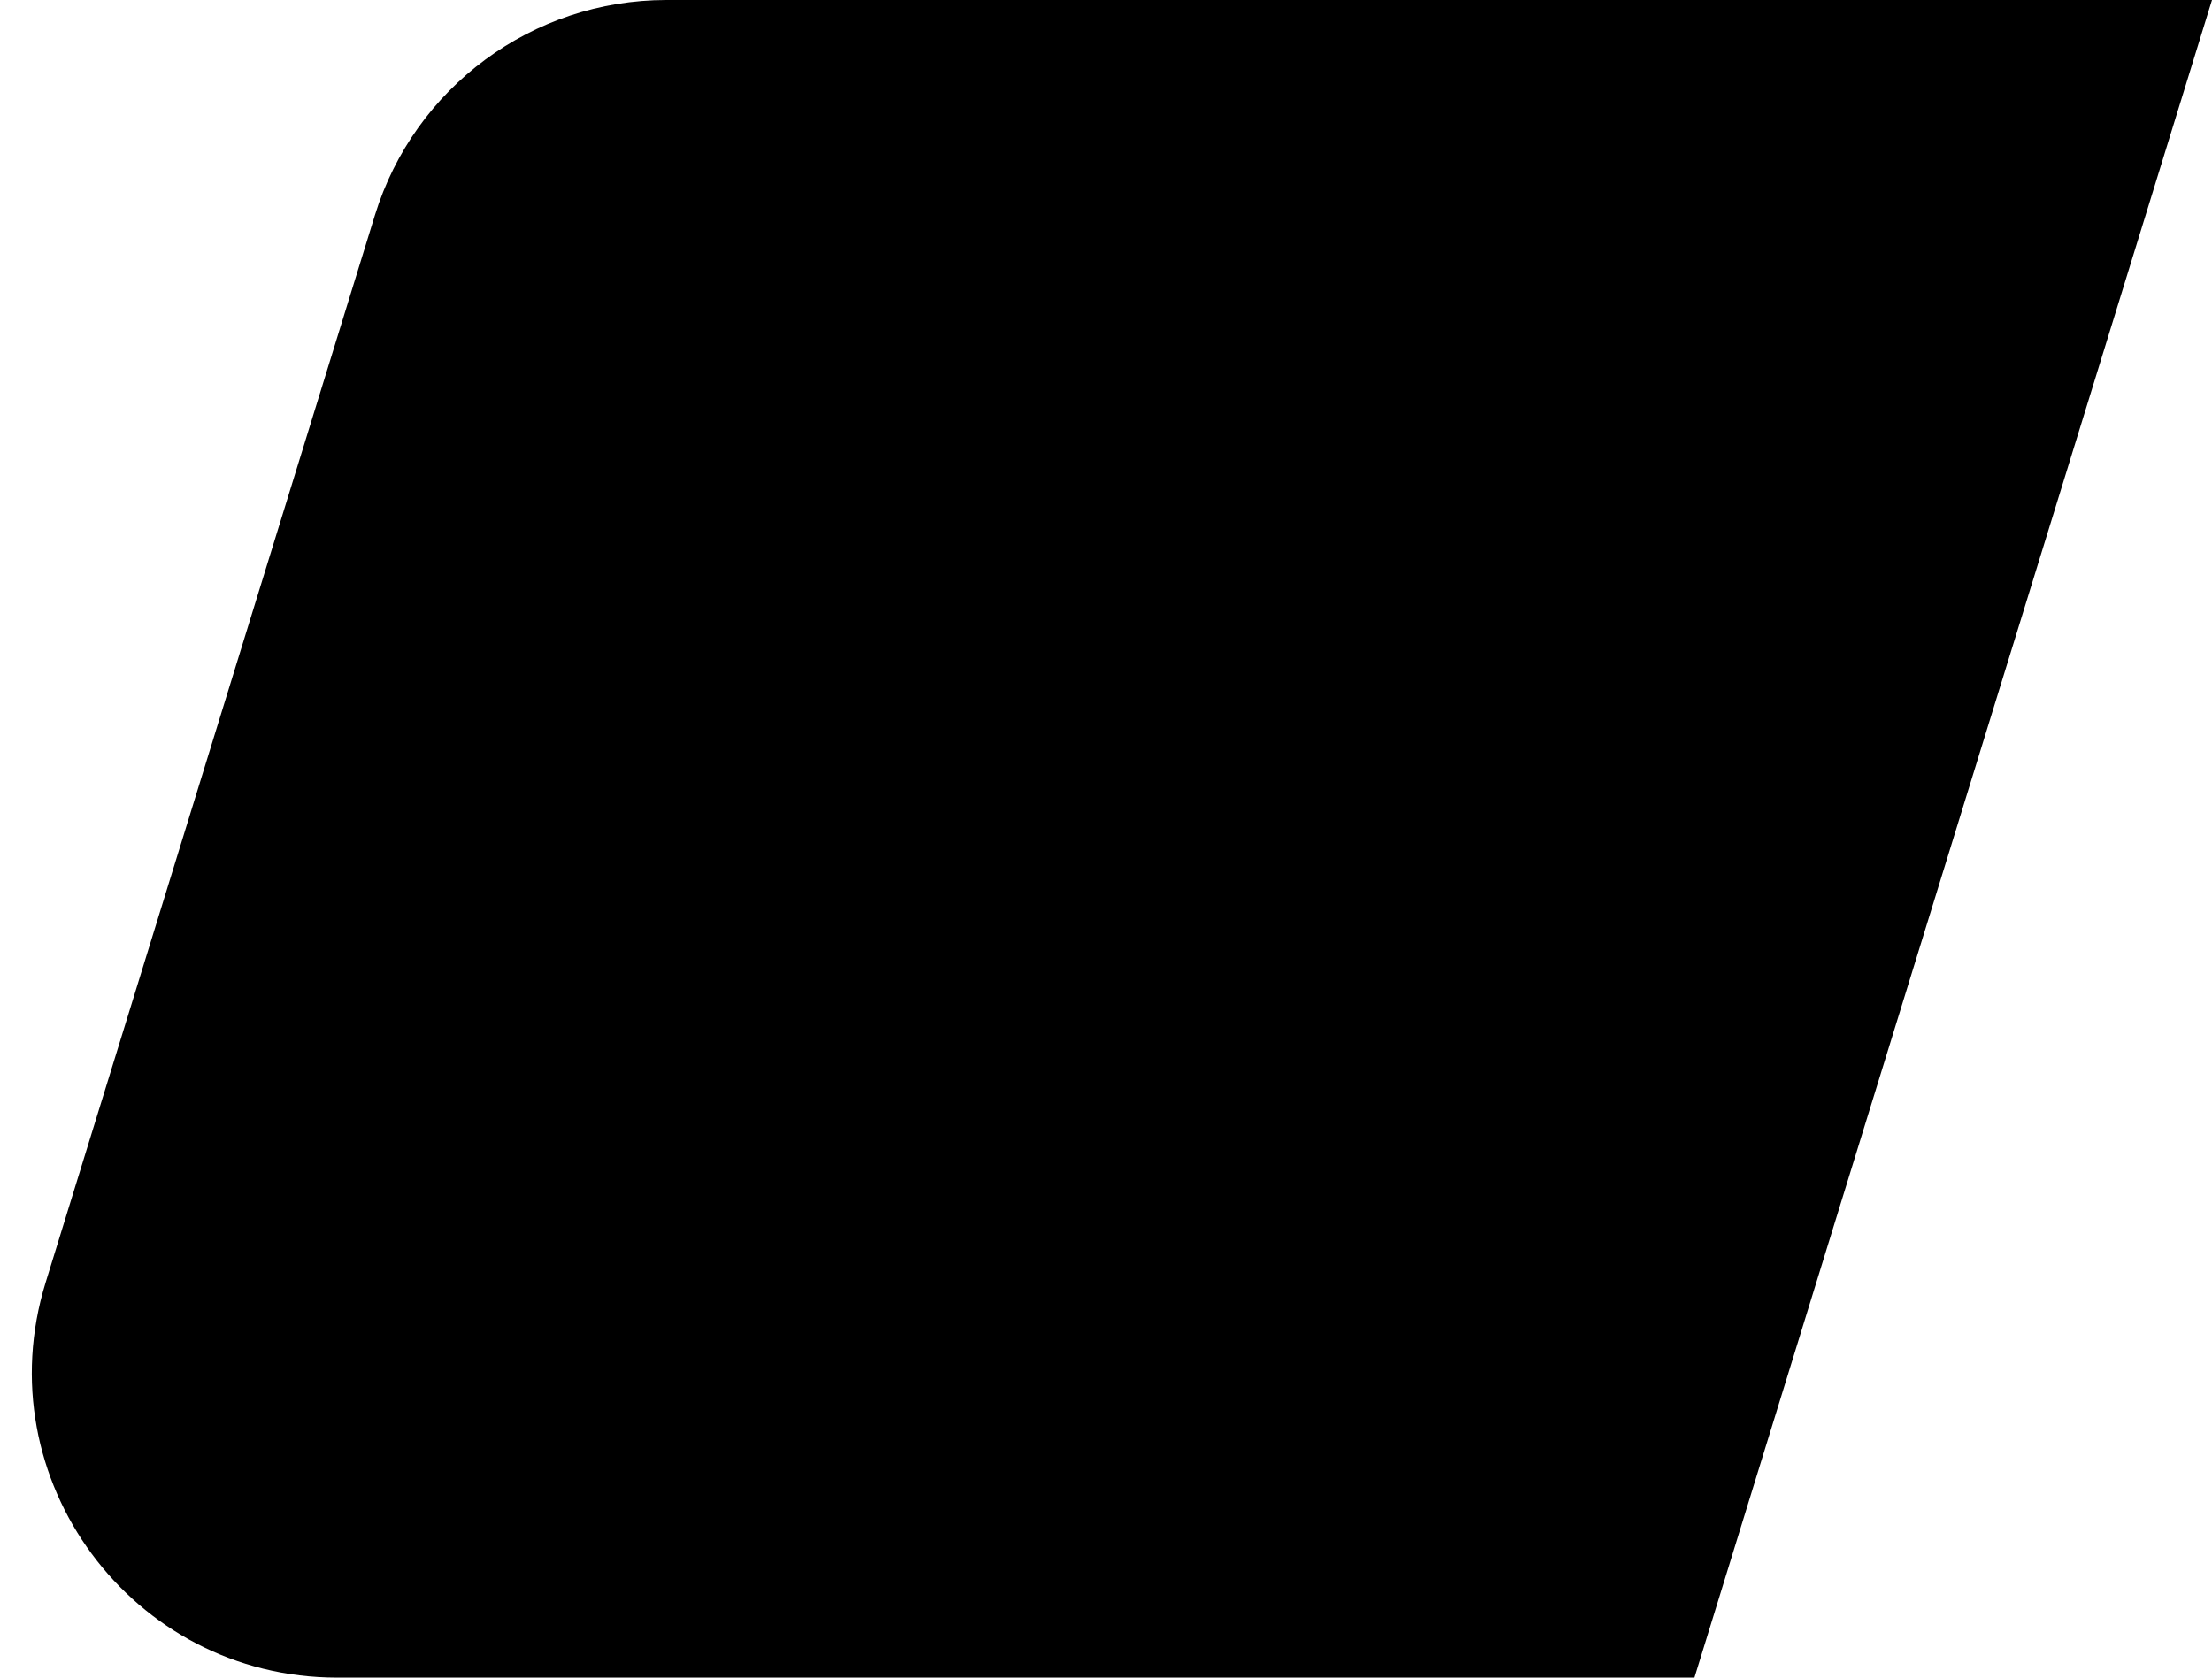 <svg width="58" height="44" viewBox="0 0 58 44" fill="none" xmlns="http://www.w3.org/2000/svg">
<path d="M9.831 5.642C10.866 2.288 13.966 0 17.476 0H58L44.429 44H8.839C3.455 44 -0.392 38.788 1.195 33.642L9.831 5.642Z" fill="black"/>
</svg>
